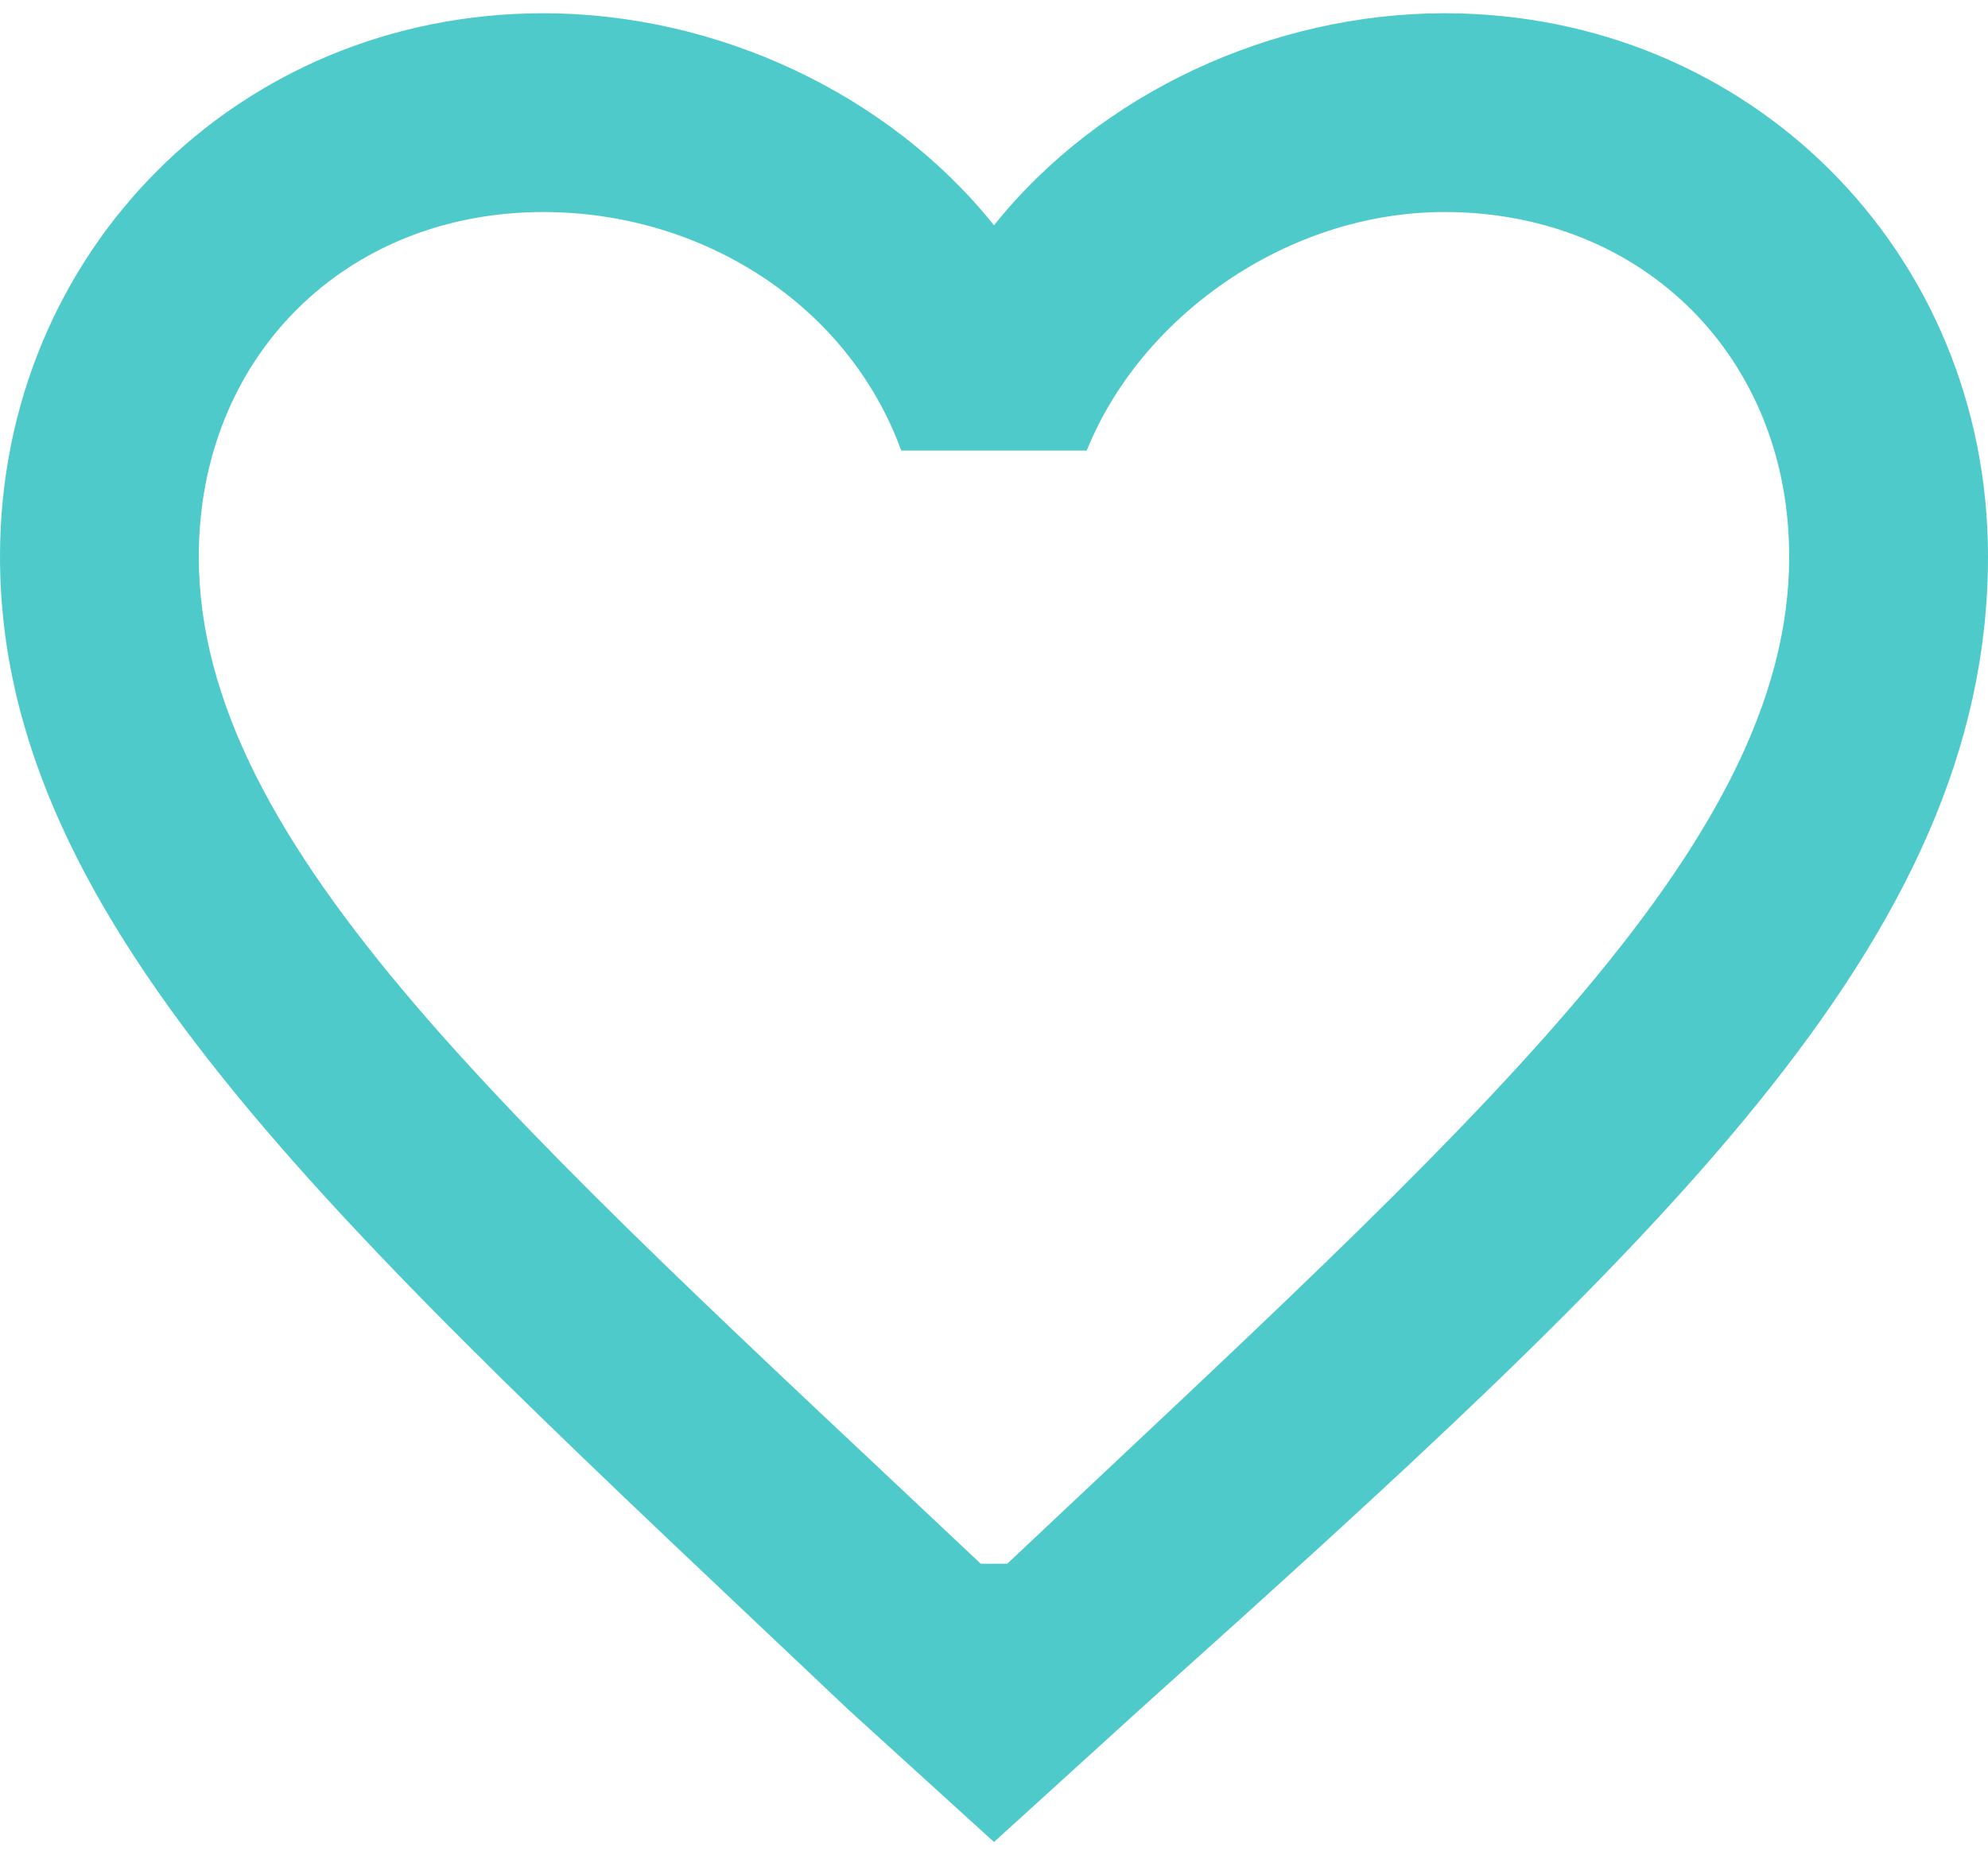 <?xml version="1.0" encoding="utf-8"?>
<!-- Generator: Adobe Illustrator 23.0.4, SVG Export Plug-In . SVG Version: 6.00 Build 0)  -->
<svg version="1.1" id="圖層_1" xmlns="http://www.w3.org/2000/svg" xmlns:xlink="http://www.w3.org/1999/xlink" x="0px" y="0px"
	 viewBox="0 0 15 14" style="enable-background:new 0 0 15 14;" xml:space="preserve">
<style type="text/css">
	.st0{fill:#4FCACA;}
</style>
<path id="XMLID_122_" class="st0" d="M10.9,0.1c-1.3,0-2.6,0.6-3.4,1.6c-0.8-1-2.1-1.6-3.4-1.6C1.8,0.1,0,1.9,0,4.2
	c0,2.8,2.6,5.1,6.4,8.7l1.1,1l1.1-1C12.5,9.4,15,7.1,15,4.2C15,1.9,13.2,0.1,10.9,0.1z M7.6,11.8L7.6,11.8H7.4
	C3.9,8.5,1.5,6.4,1.5,4.2c0-1.5,1.1-2.6,2.6-2.6c1.2,0,2.3,0.7,2.7,1.8h1.4c0.4-1,1.5-1.8,2.7-1.8c1.5,0,2.6,1.1,2.6,2.6
	C13.5,6.4,11.1,8.5,7.6,11.8z"/>
</svg>
